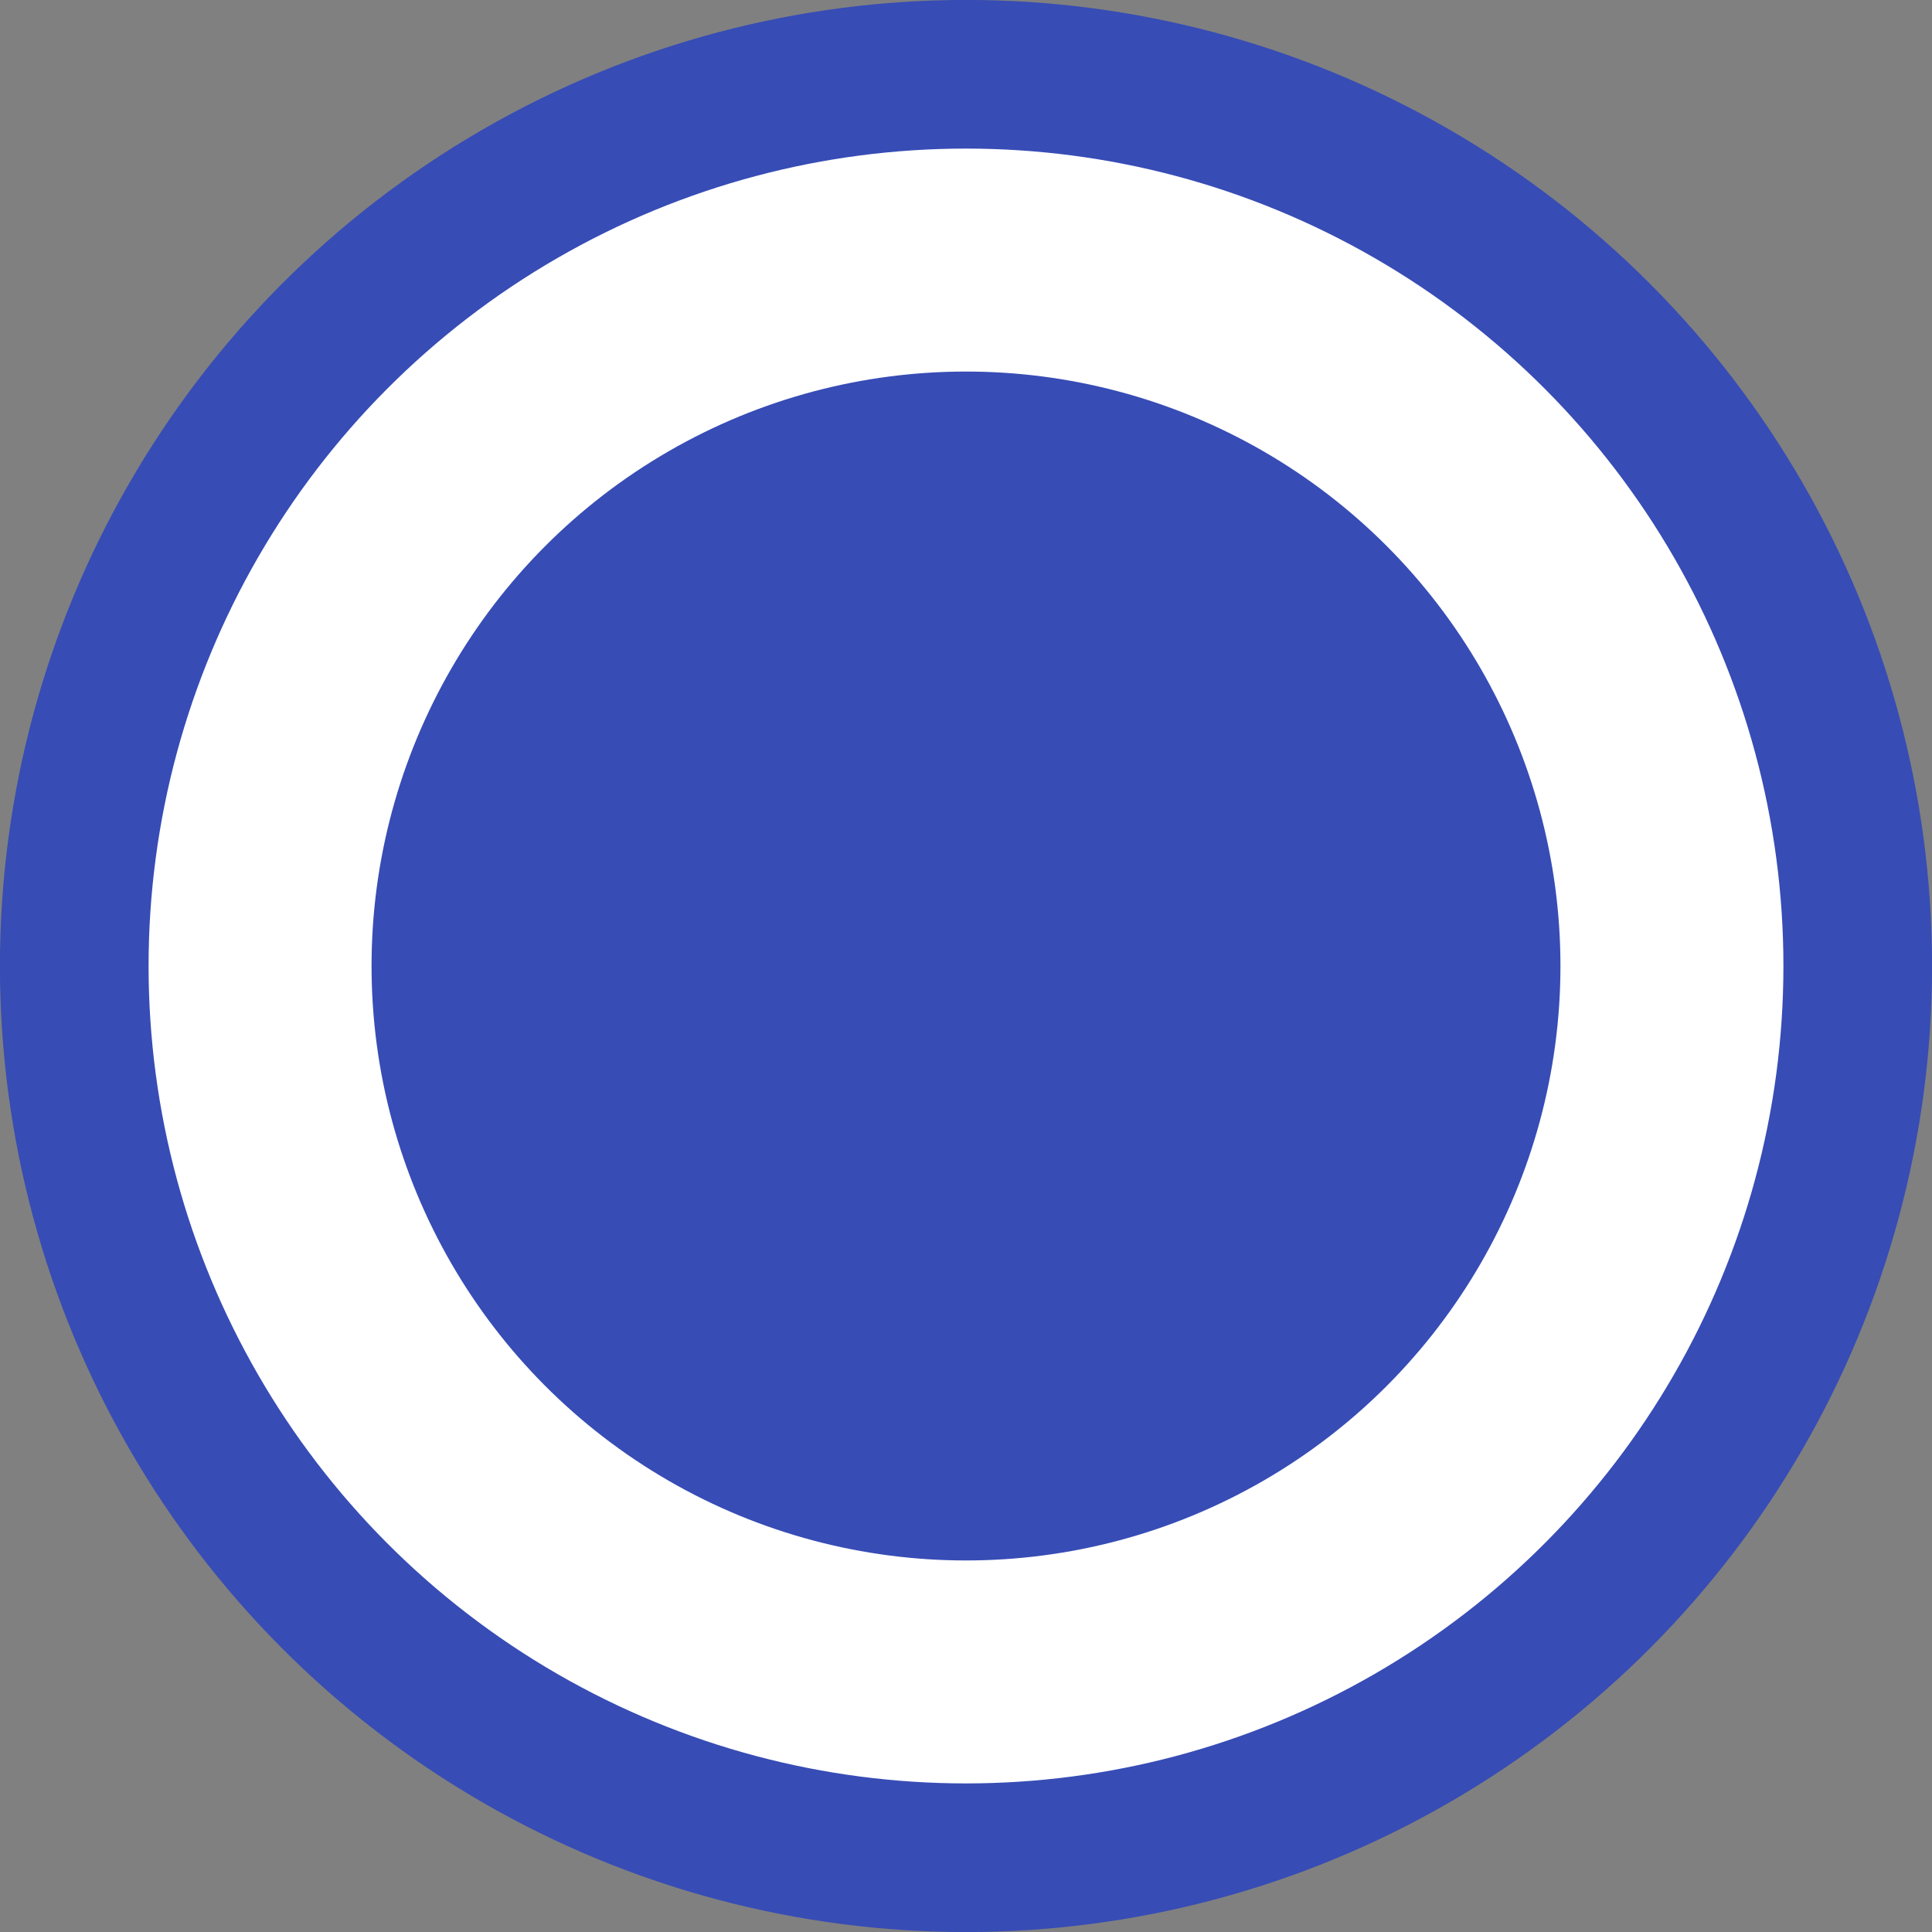 <svg width="16" height="16" viewBox="0 0 16 16" fill="none" xmlns="http://www.w3.org/2000/svg">
<rect x="0" y="0" width="16" height="16" fill="#808080" stroke="none"/>
<circle cx="8" cy="8" r="7.385" fill="white" stroke="#374CB5" stroke-width="1.231"/>
<circle cx="8" cy="8" r="4.923" fill="#374CB5"/>
</svg>
